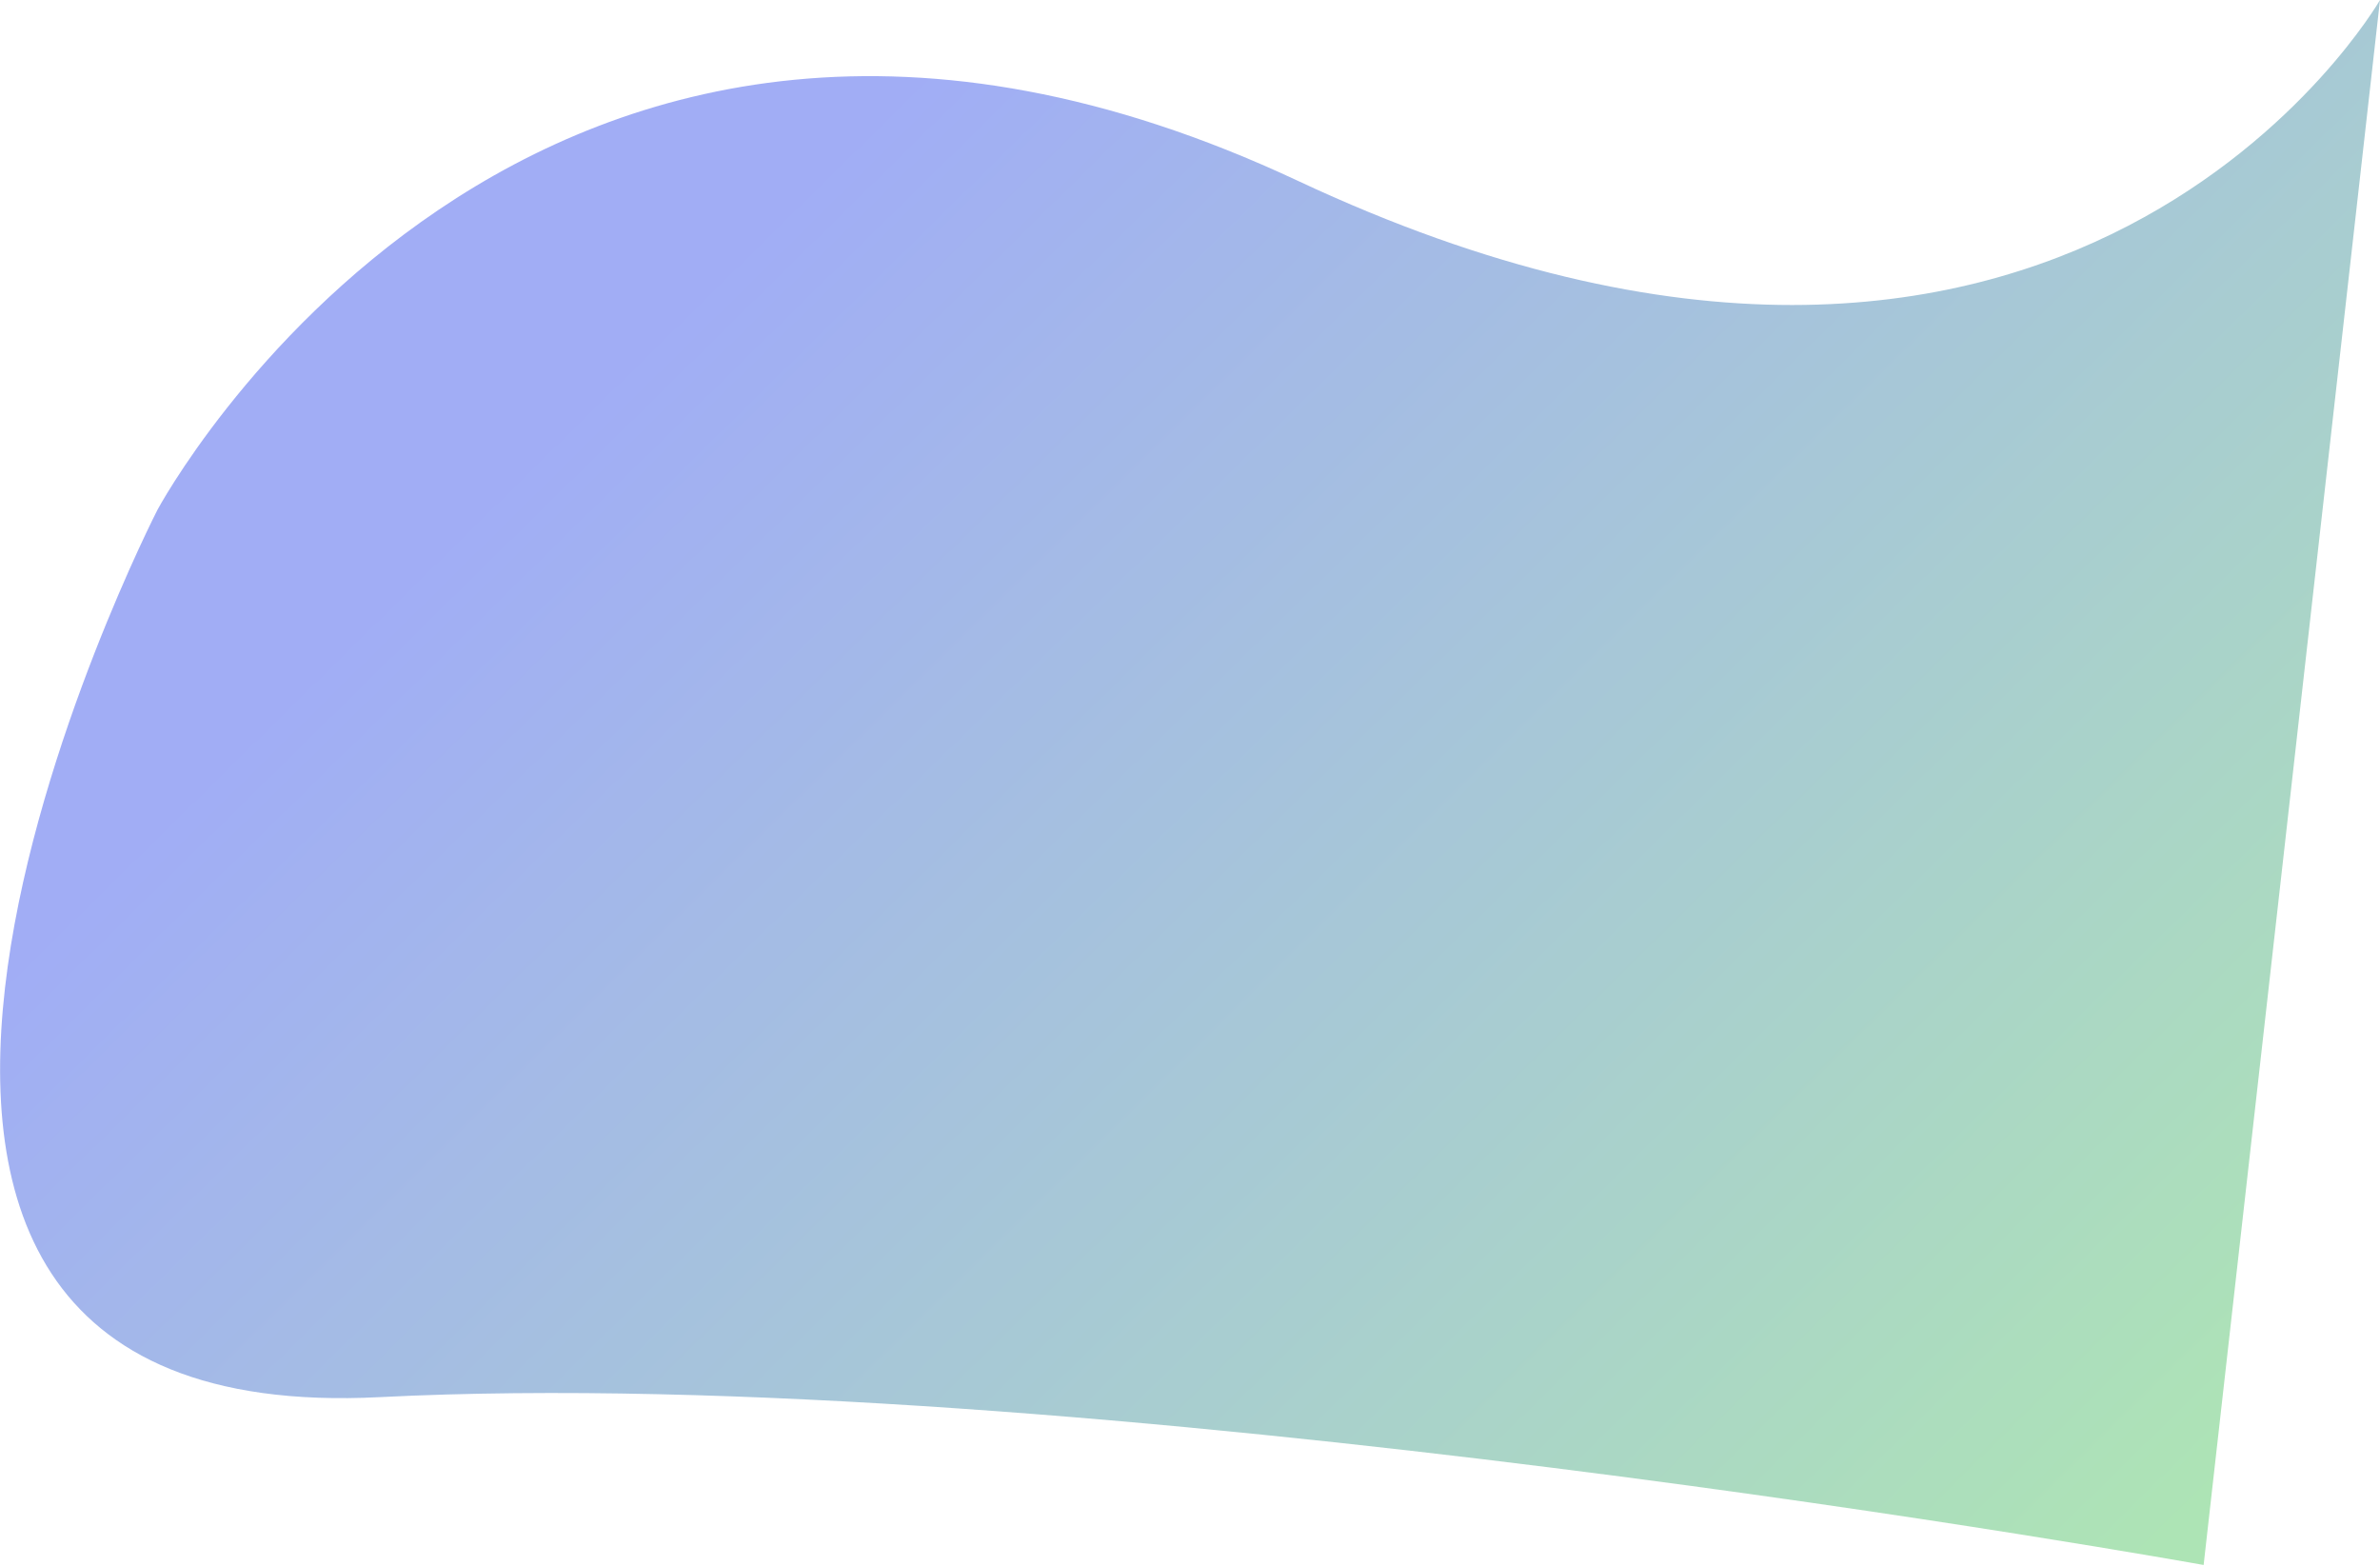 <svg width="1815" height="1194" viewBox="0 0 1815 1194" fill="none" xmlns="http://www.w3.org/2000/svg">
<path d="M289.501 1065.5C820.001 1038.5 1680.5 1193.5 1680.5 1193.5L1815 -0C1815 -0 1577.5 413.475 989.723 137.884C401.946 -137.707 120.078 388.811 120.078 388.811C120.078 388.811 -241 1092.5 289.501 1065.5Z" fill="url(#paint0_linear)" fill-opacity="0.7"/>
<defs>
<linearGradient id="paint0_linear" x1="1587.5" y1="1578.5" x2="218.499" y2="187.5" gradientUnits="userSpaceOnUse">
<stop offset="0.124" stop-color="#8BD996"/>
<stop offset="0.873" stop-color="#798BF2"/>
</linearGradient>
</defs>
</svg>
